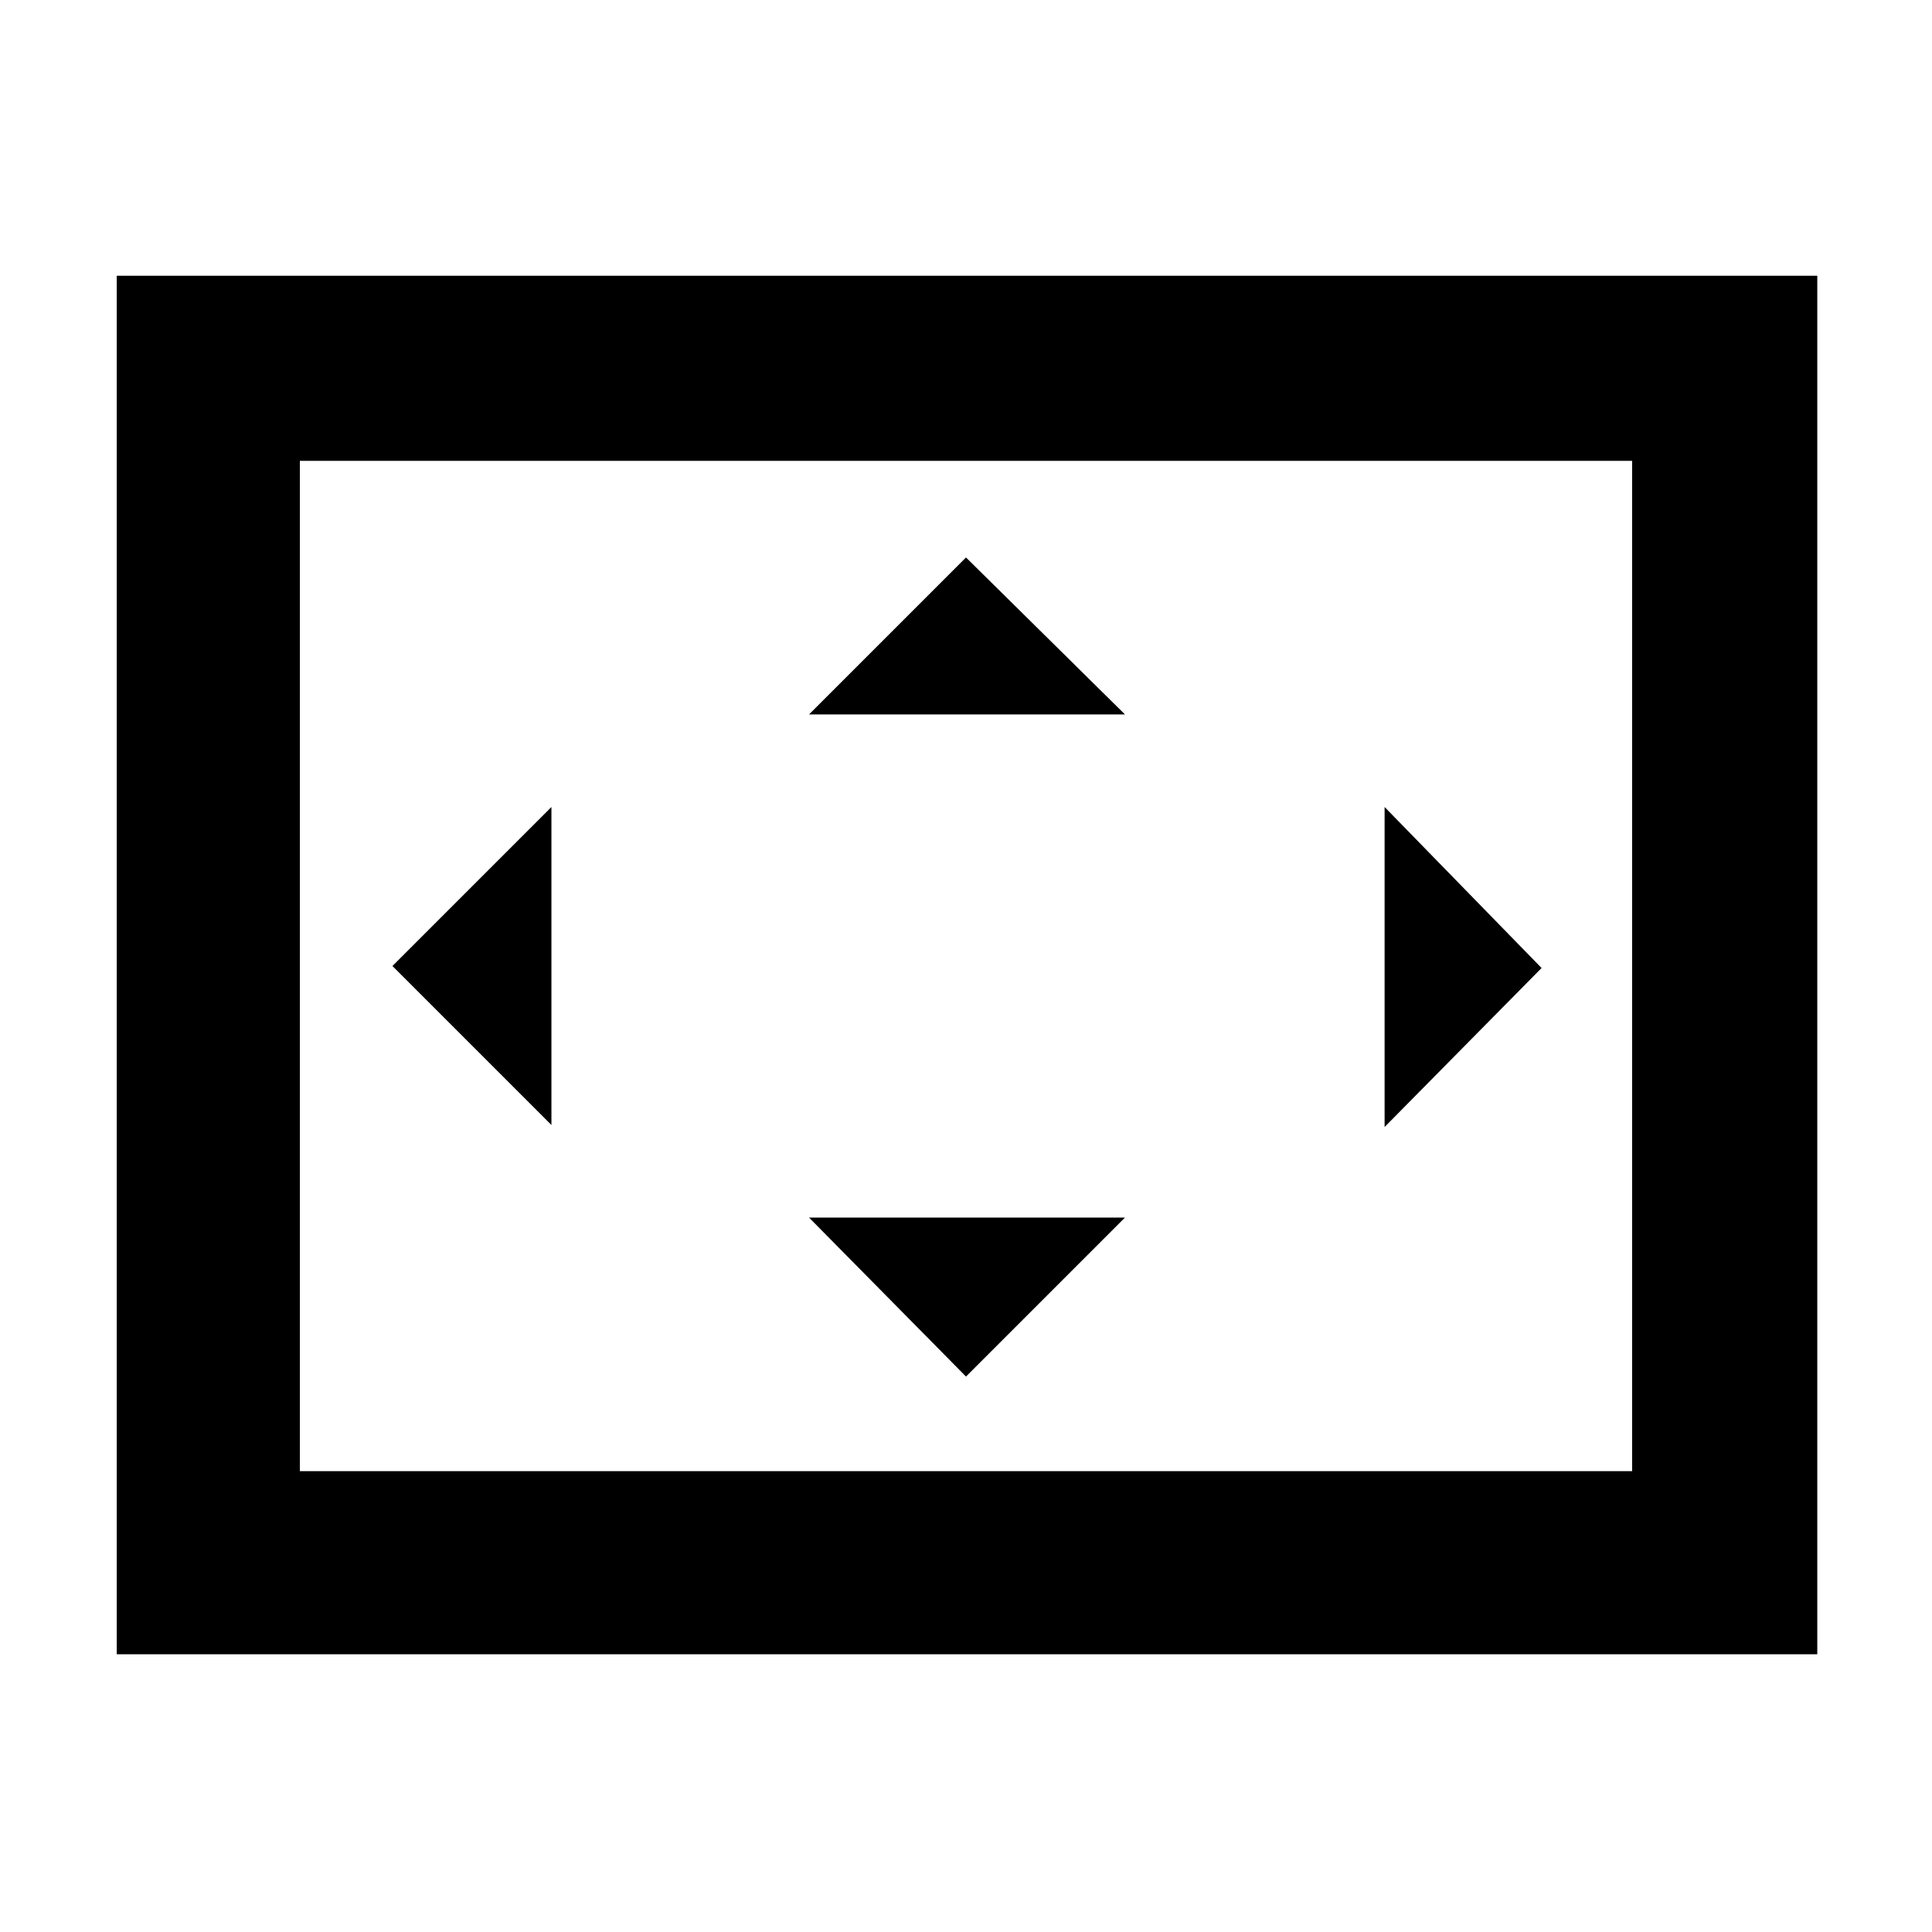 <svg xmlns="http://www.w3.org/2000/svg" height="48" width="48"><path d="M20.1 17.75h7.85L24 13.85ZM34.4 28l3.9-3.95-3.9-4Zm-20.7-.05v-7.9L9.75 24ZM24 34.2l3.95-3.95H20.1ZM2.9 41.1V6.85h42.25V41.1Zm4.55-4.55v-25.1Zm0 0h33.1v-25.1H7.45Z"/></svg>
